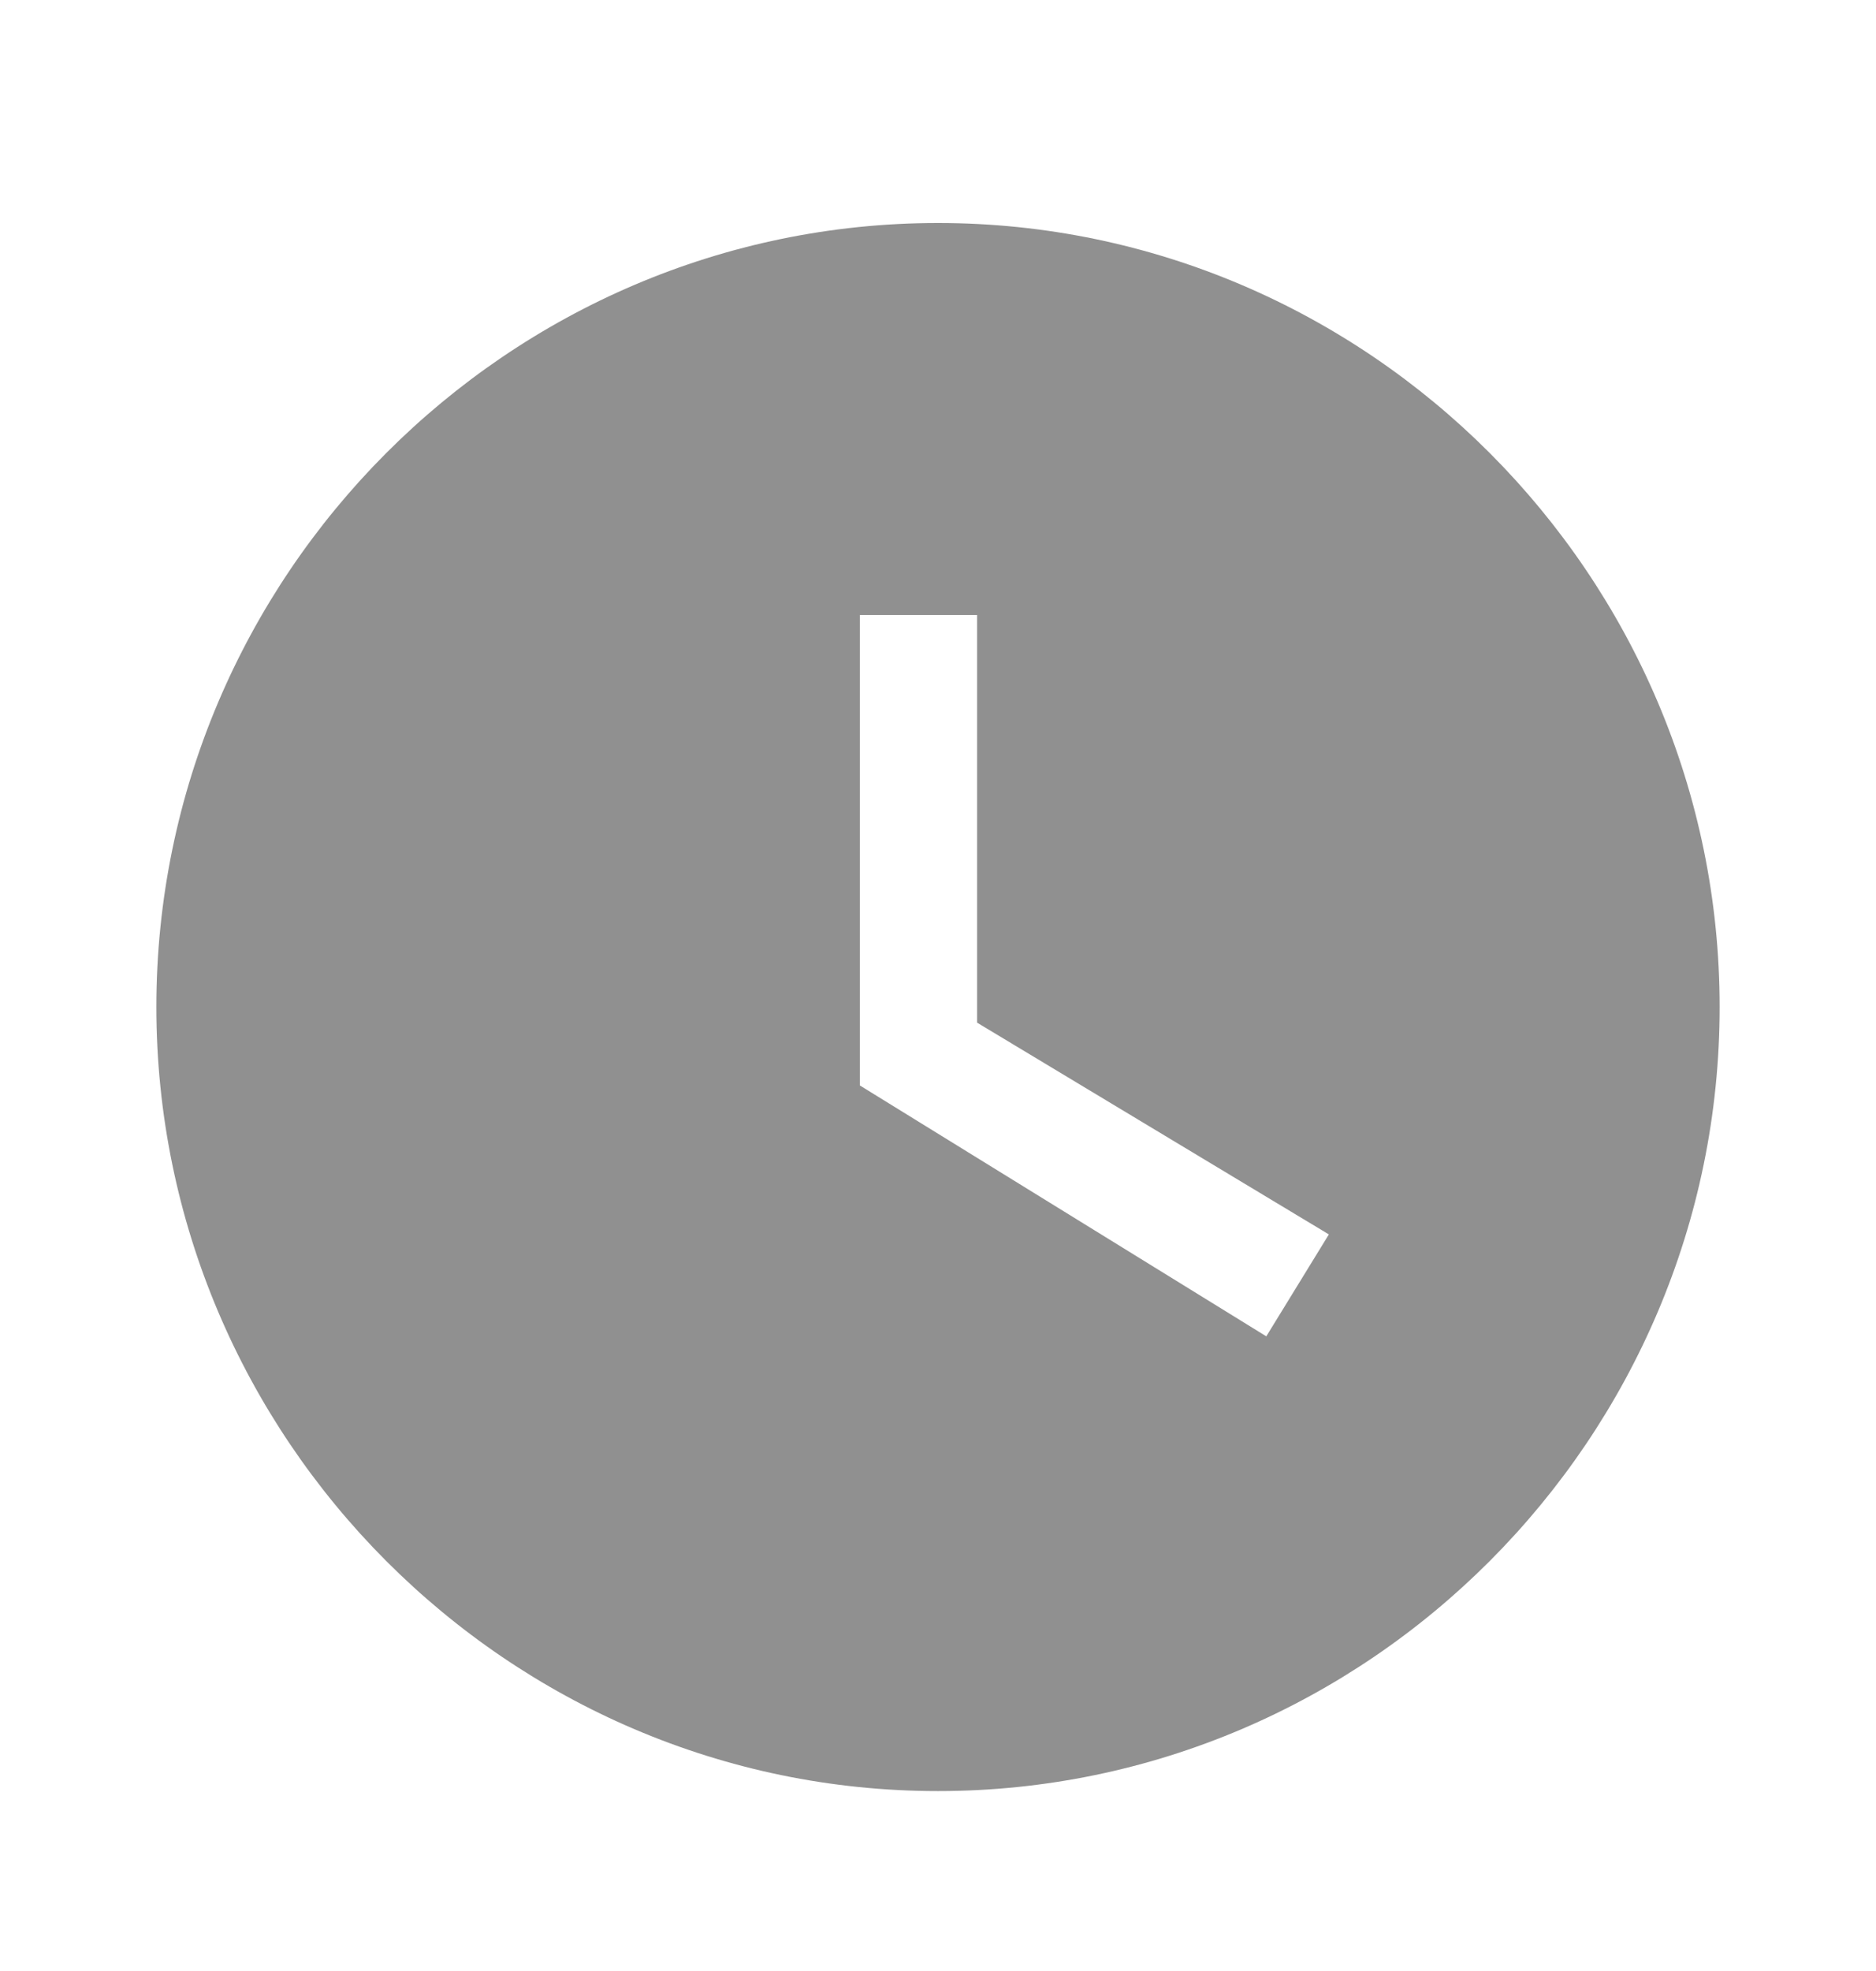 <svg width="20" height="21" viewBox="0 0 20 21" fill="none" xmlns="http://www.w3.org/2000/svg">
<path d="M10 2.376C5.417 2.376 1.667 6.135 1.667 10.729C1.667 15.324 5.417 19.083 10 19.083C14.583 19.083 18.333 15.324 18.333 10.729C18.333 6.135 14.583 2.376 10 2.376ZM13.5 14.238L9.167 11.565V6.552H10.417V10.896L14.167 13.152L13.5 14.238Z" fill="#909090"/>
</svg>
